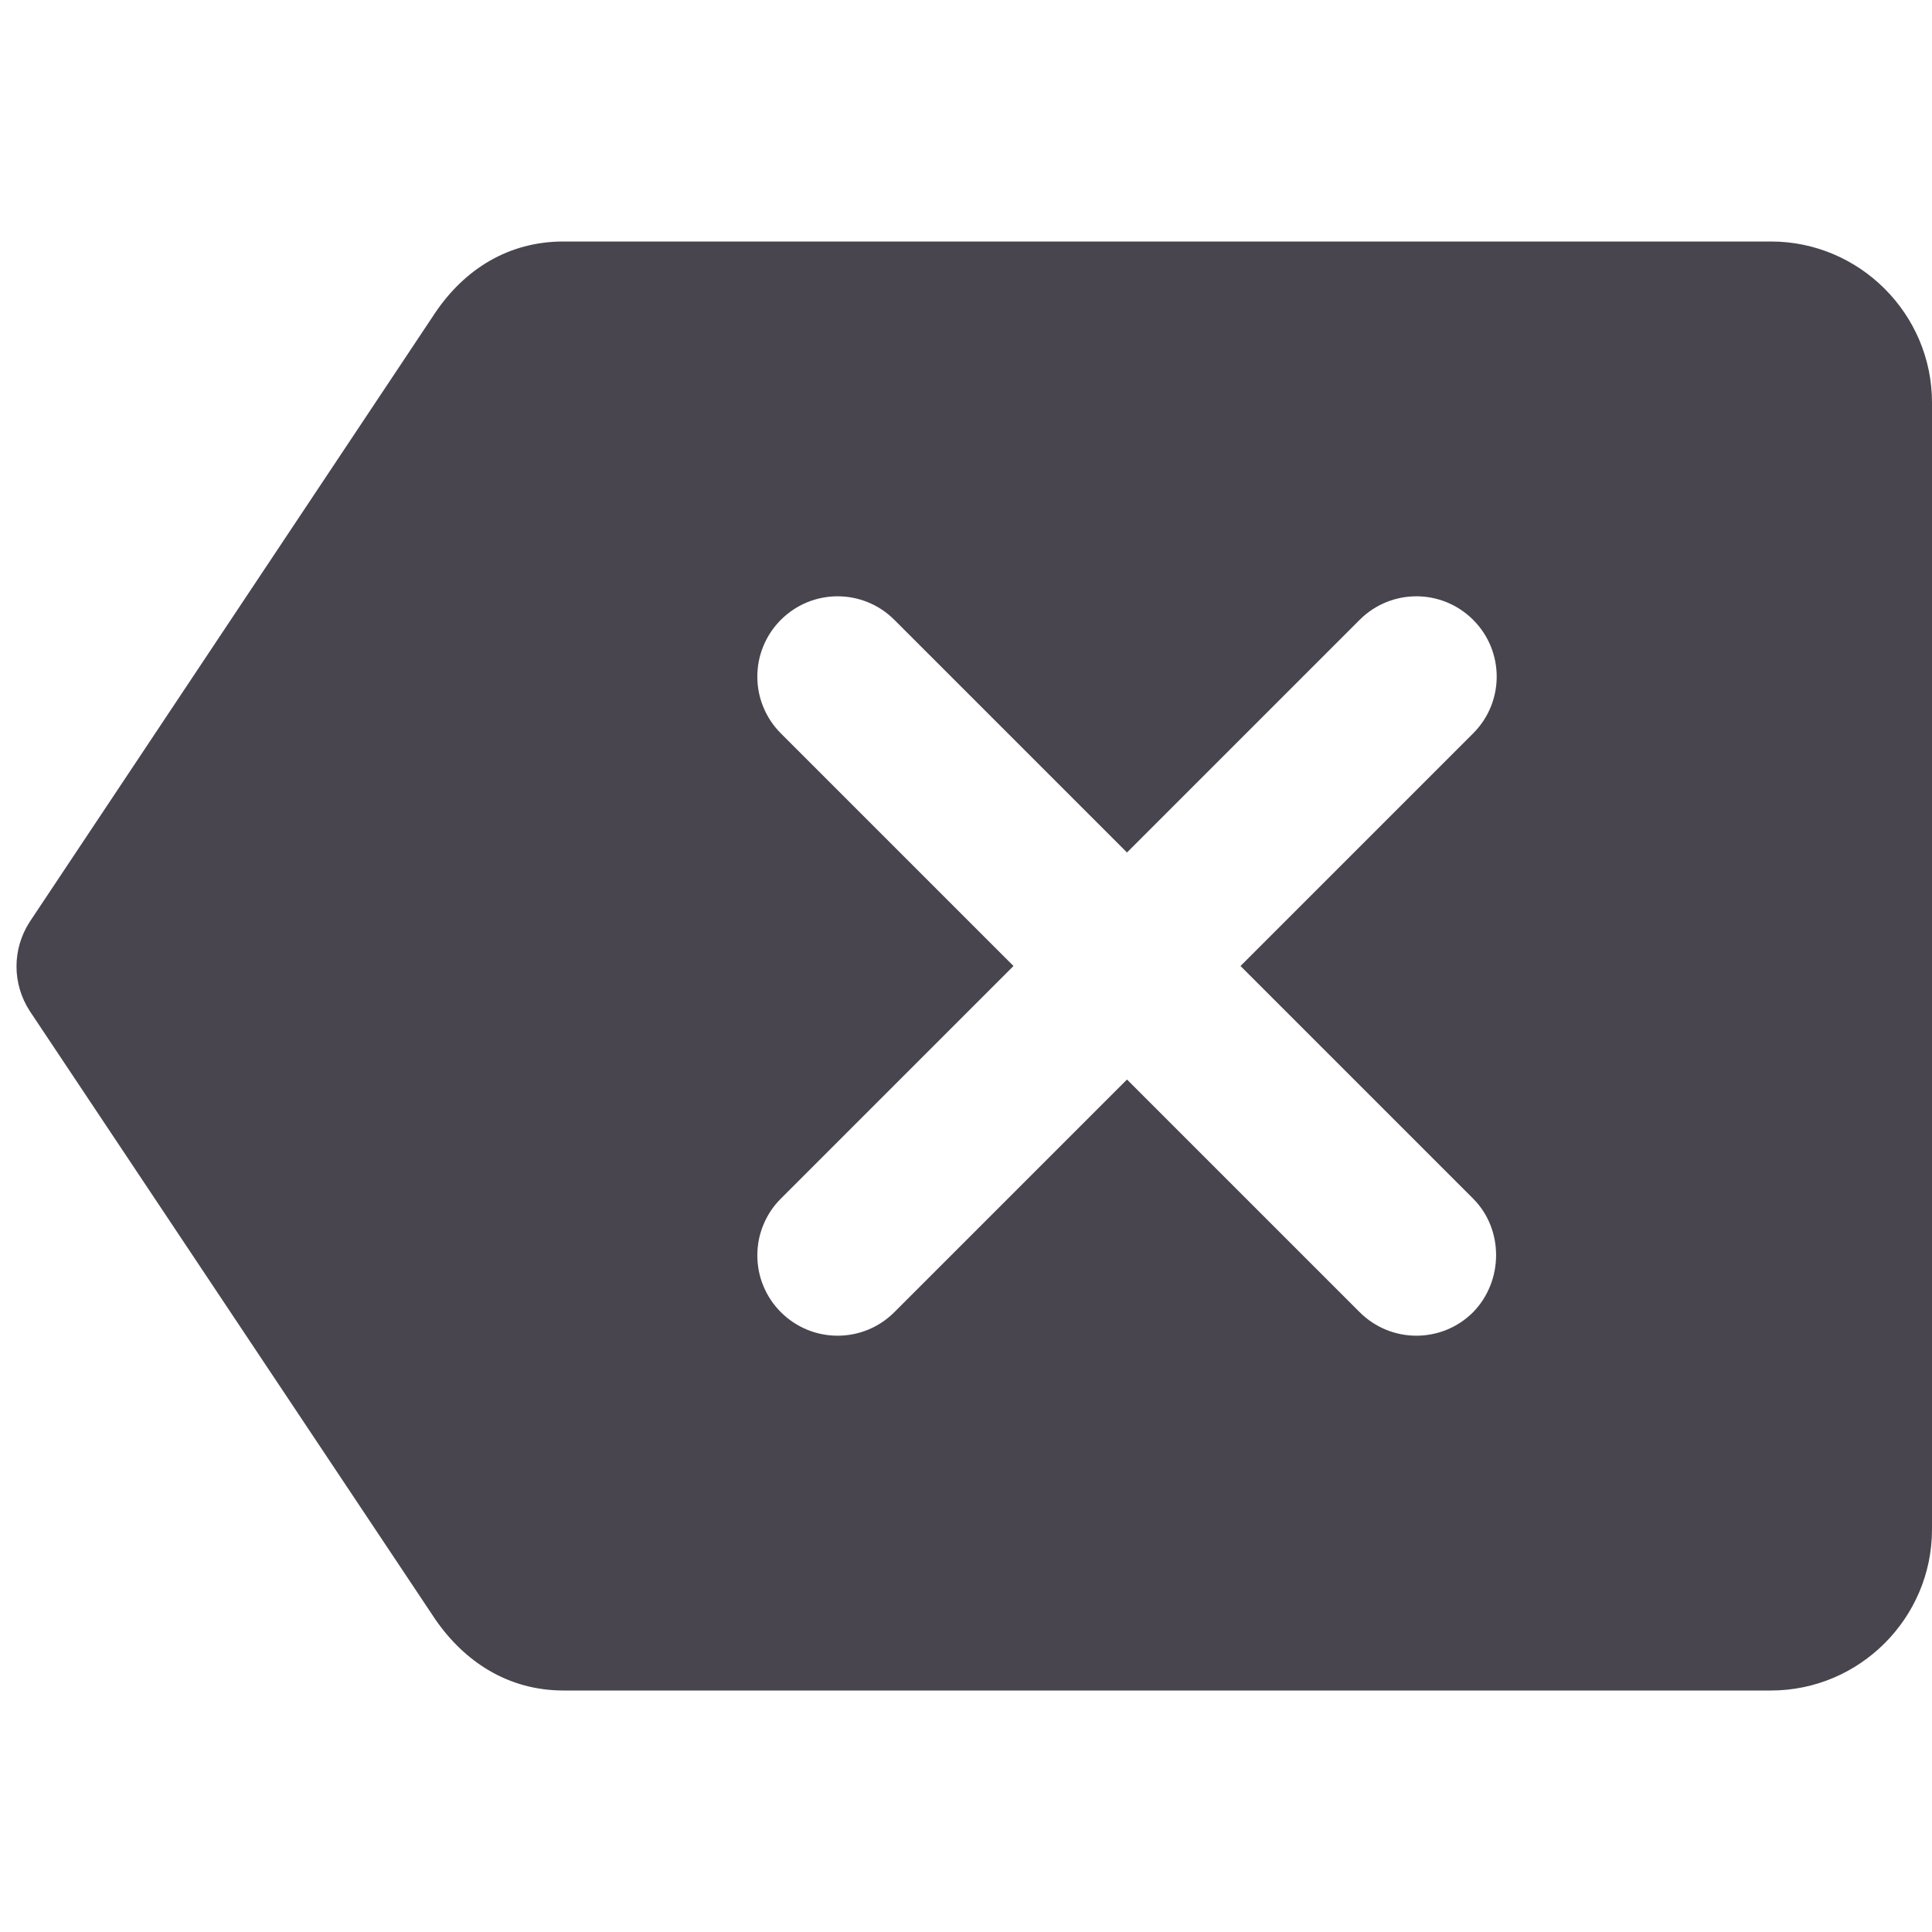 <svg width="24" height="24" viewBox="0 0 24 24" fill="none" xmlns="http://www.w3.org/2000/svg">
<g id="Frame" clip-path="url(#clip0_634_933)">
<path id="Vector" d="M22 3H7C6.31 3 5.77 3.35 5.41 3.88L0.37 11.45C0.15 11.79 0.15 12.22 0.37 12.56L5.41 20.12C5.77 20.64 6.31 21 7 21H22C23.1 21 24 20.1 24 19V5C24 3.9 23.1 3 22 3ZM18.3 16.3C17.91 16.69 17.28 16.69 16.89 16.3L14 13.41L11.11 16.3C10.72 16.69 10.09 16.69 9.7 16.3C9.607 16.207 9.534 16.098 9.484 15.977C9.433 15.856 9.408 15.726 9.408 15.595C9.408 15.464 9.433 15.334 9.484 15.213C9.534 15.092 9.607 14.982 9.7 14.89L12.59 12L9.7 9.11C9.607 9.017 9.534 8.908 9.484 8.787C9.433 8.666 9.408 8.536 9.408 8.405C9.408 8.274 9.433 8.144 9.484 8.023C9.534 7.902 9.607 7.793 9.7 7.7C10.09 7.31 10.72 7.31 11.11 7.7L14 10.59L16.89 7.7C17.28 7.31 17.91 7.31 18.3 7.7C18.69 8.09 18.69 8.72 18.3 9.11L15.41 12L18.3 14.89C18.68 15.27 18.68 15.91 18.3 16.3Z" fill="#49454F"/>
</g>
<defs>
<clipPath id="clip0_634_933">
<rect width="24" height="24" fill="white"/>
</clipPath>
</defs>
</svg>
